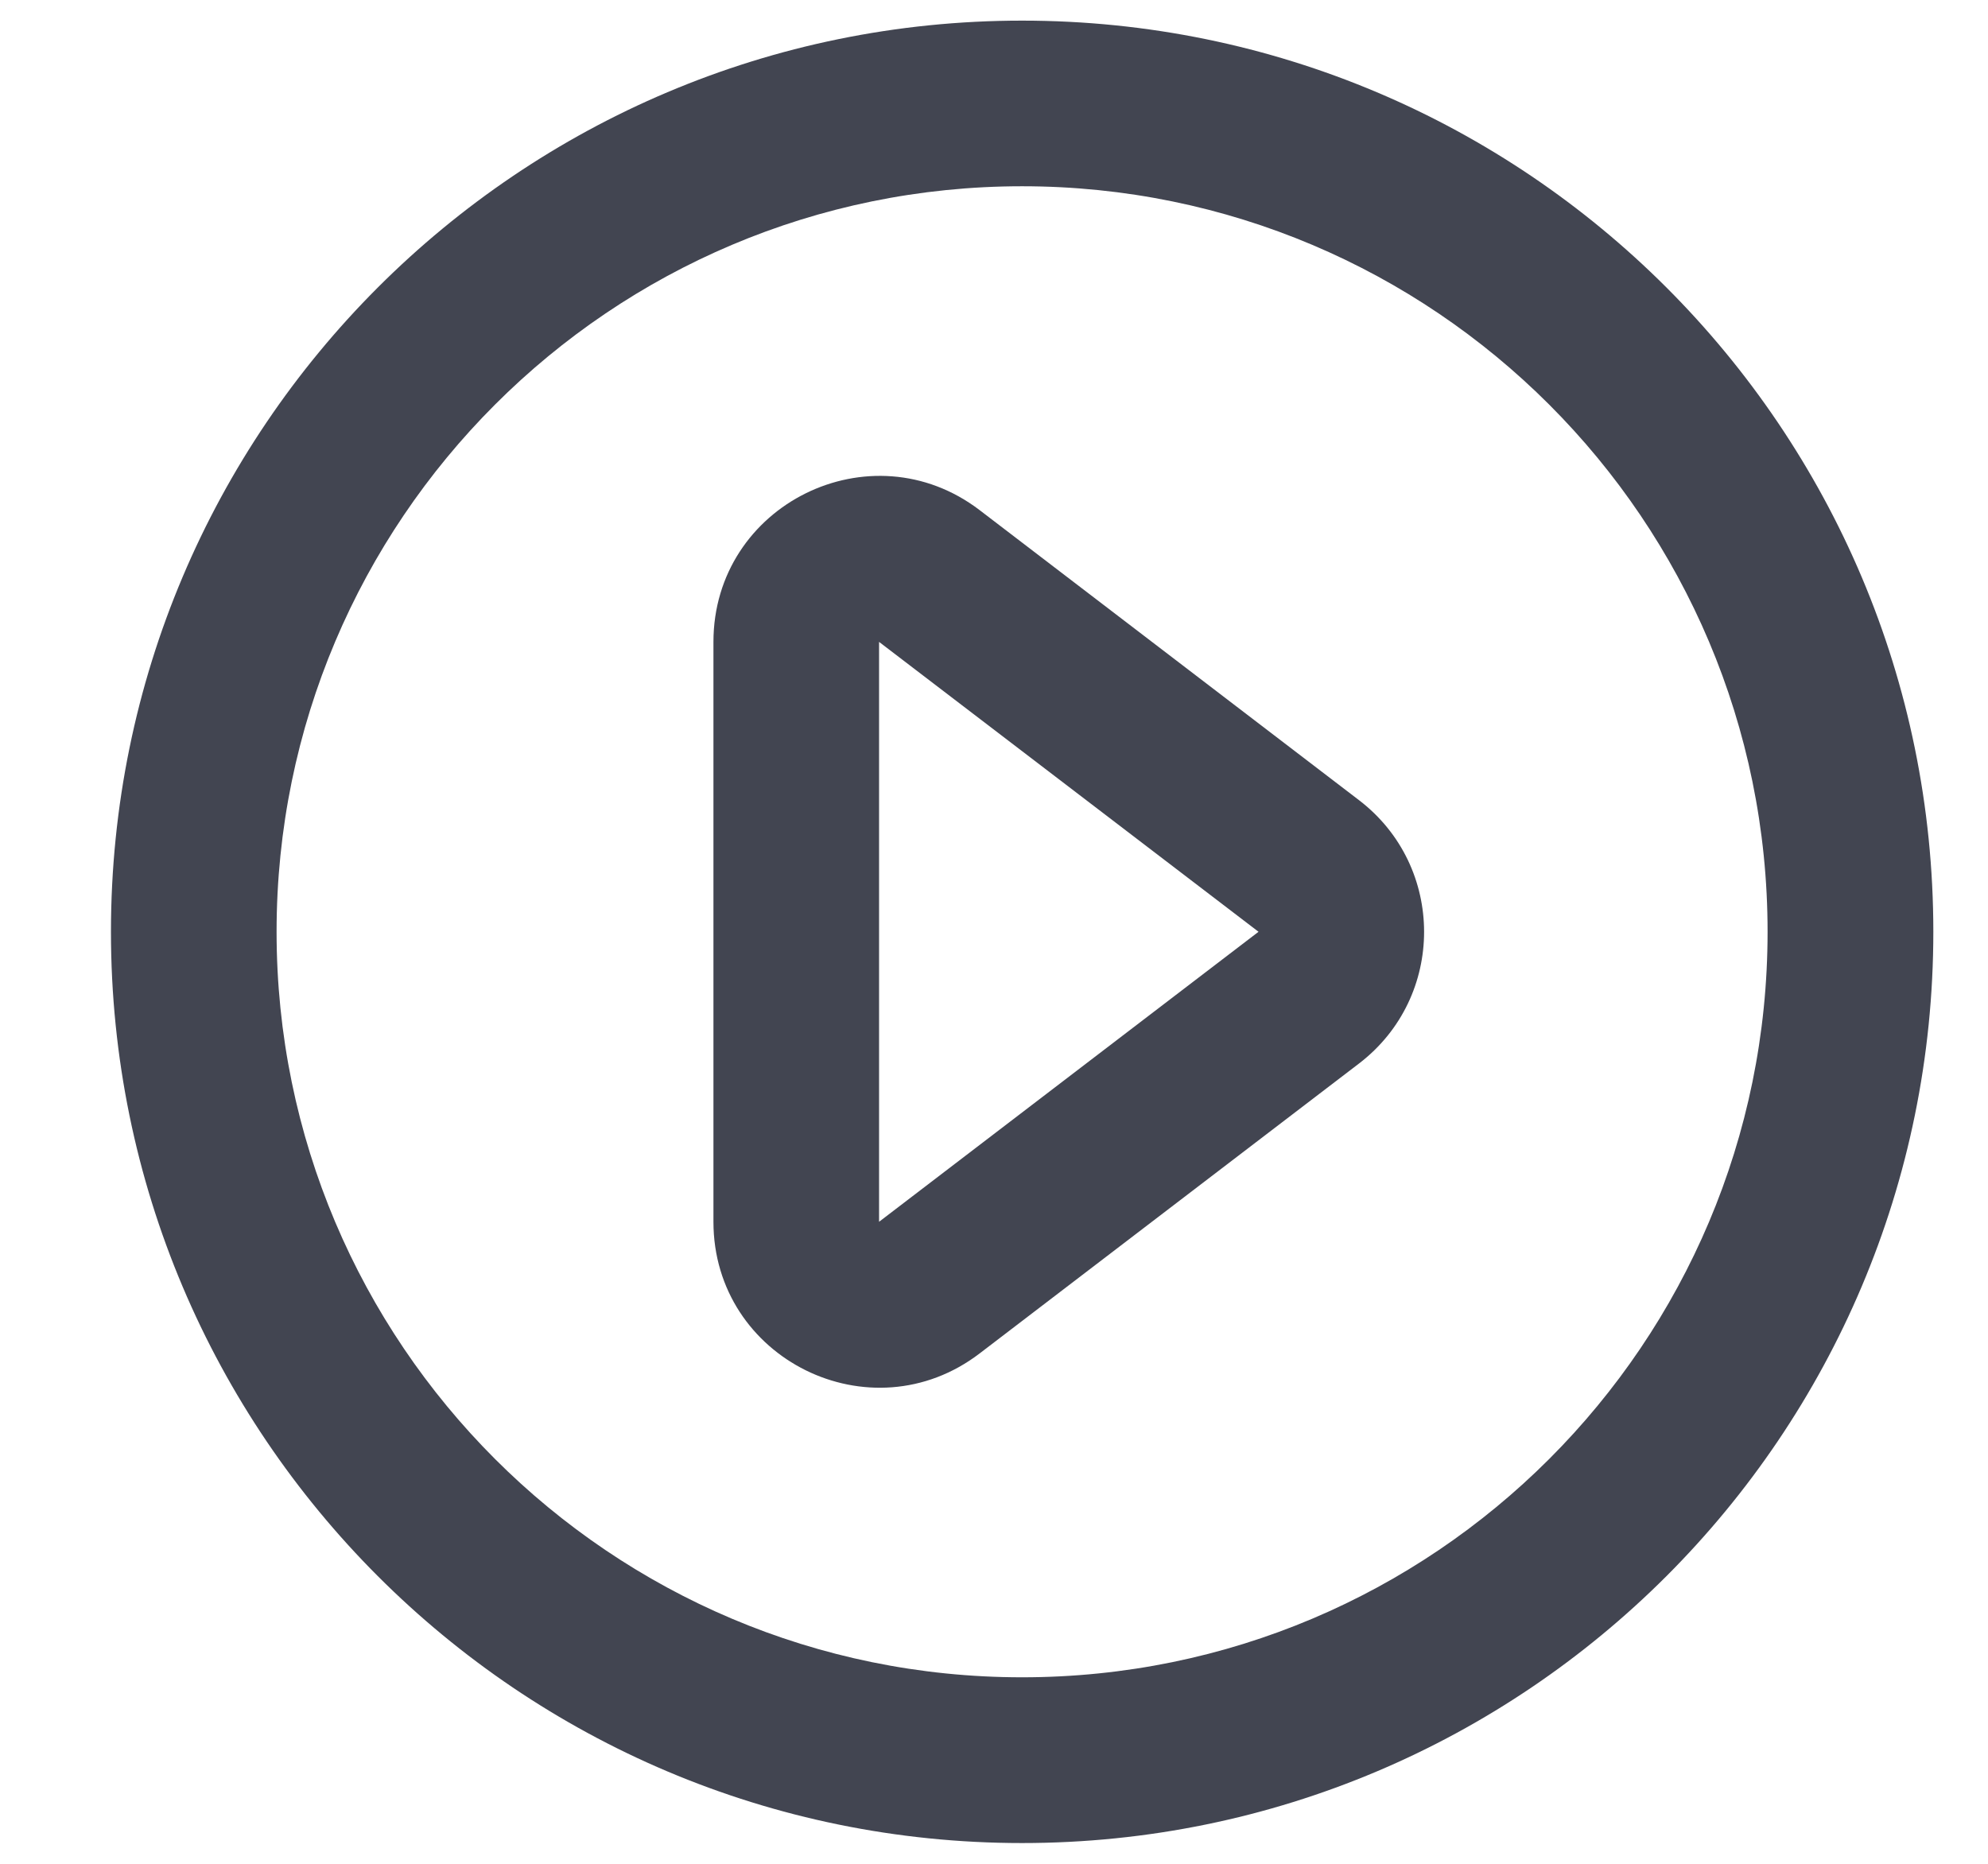 <svg width="16" height="15" viewBox="0 0 16 15" fill="none" xmlns="http://www.w3.org/2000/svg">
<path fill-rule="evenodd" clip-rule="evenodd" d="M10.938 6.44C11.636 6.974 11.636 8.025 10.938 8.559L7.885 10.892C7.008 11.563 5.742 10.937 5.742 9.833V5.166C5.742 4.061 7.008 3.436 7.885 4.106L10.938 6.44ZM10.129 7.499L7.075 5.166L7.075 9.833L10.129 7.499Z" fill="#424551"/>
<path fill-rule="evenodd" clip-rule="evenodd" d="M8.226 1.499C4.913 1.499 2.226 4.186 2.226 7.499C2.226 10.813 4.913 13.499 8.226 13.499C11.54 13.499 14.226 10.813 14.226 7.499C14.226 4.186 11.54 1.499 8.226 1.499ZM0.893 7.499C0.893 3.449 4.176 0.166 8.226 0.166C12.277 0.166 15.56 3.449 15.56 7.499C15.56 11.549 12.277 14.833 8.226 14.833C4.176 14.833 0.893 11.549 0.893 7.499Z" fill="#424551"/>
</svg>
